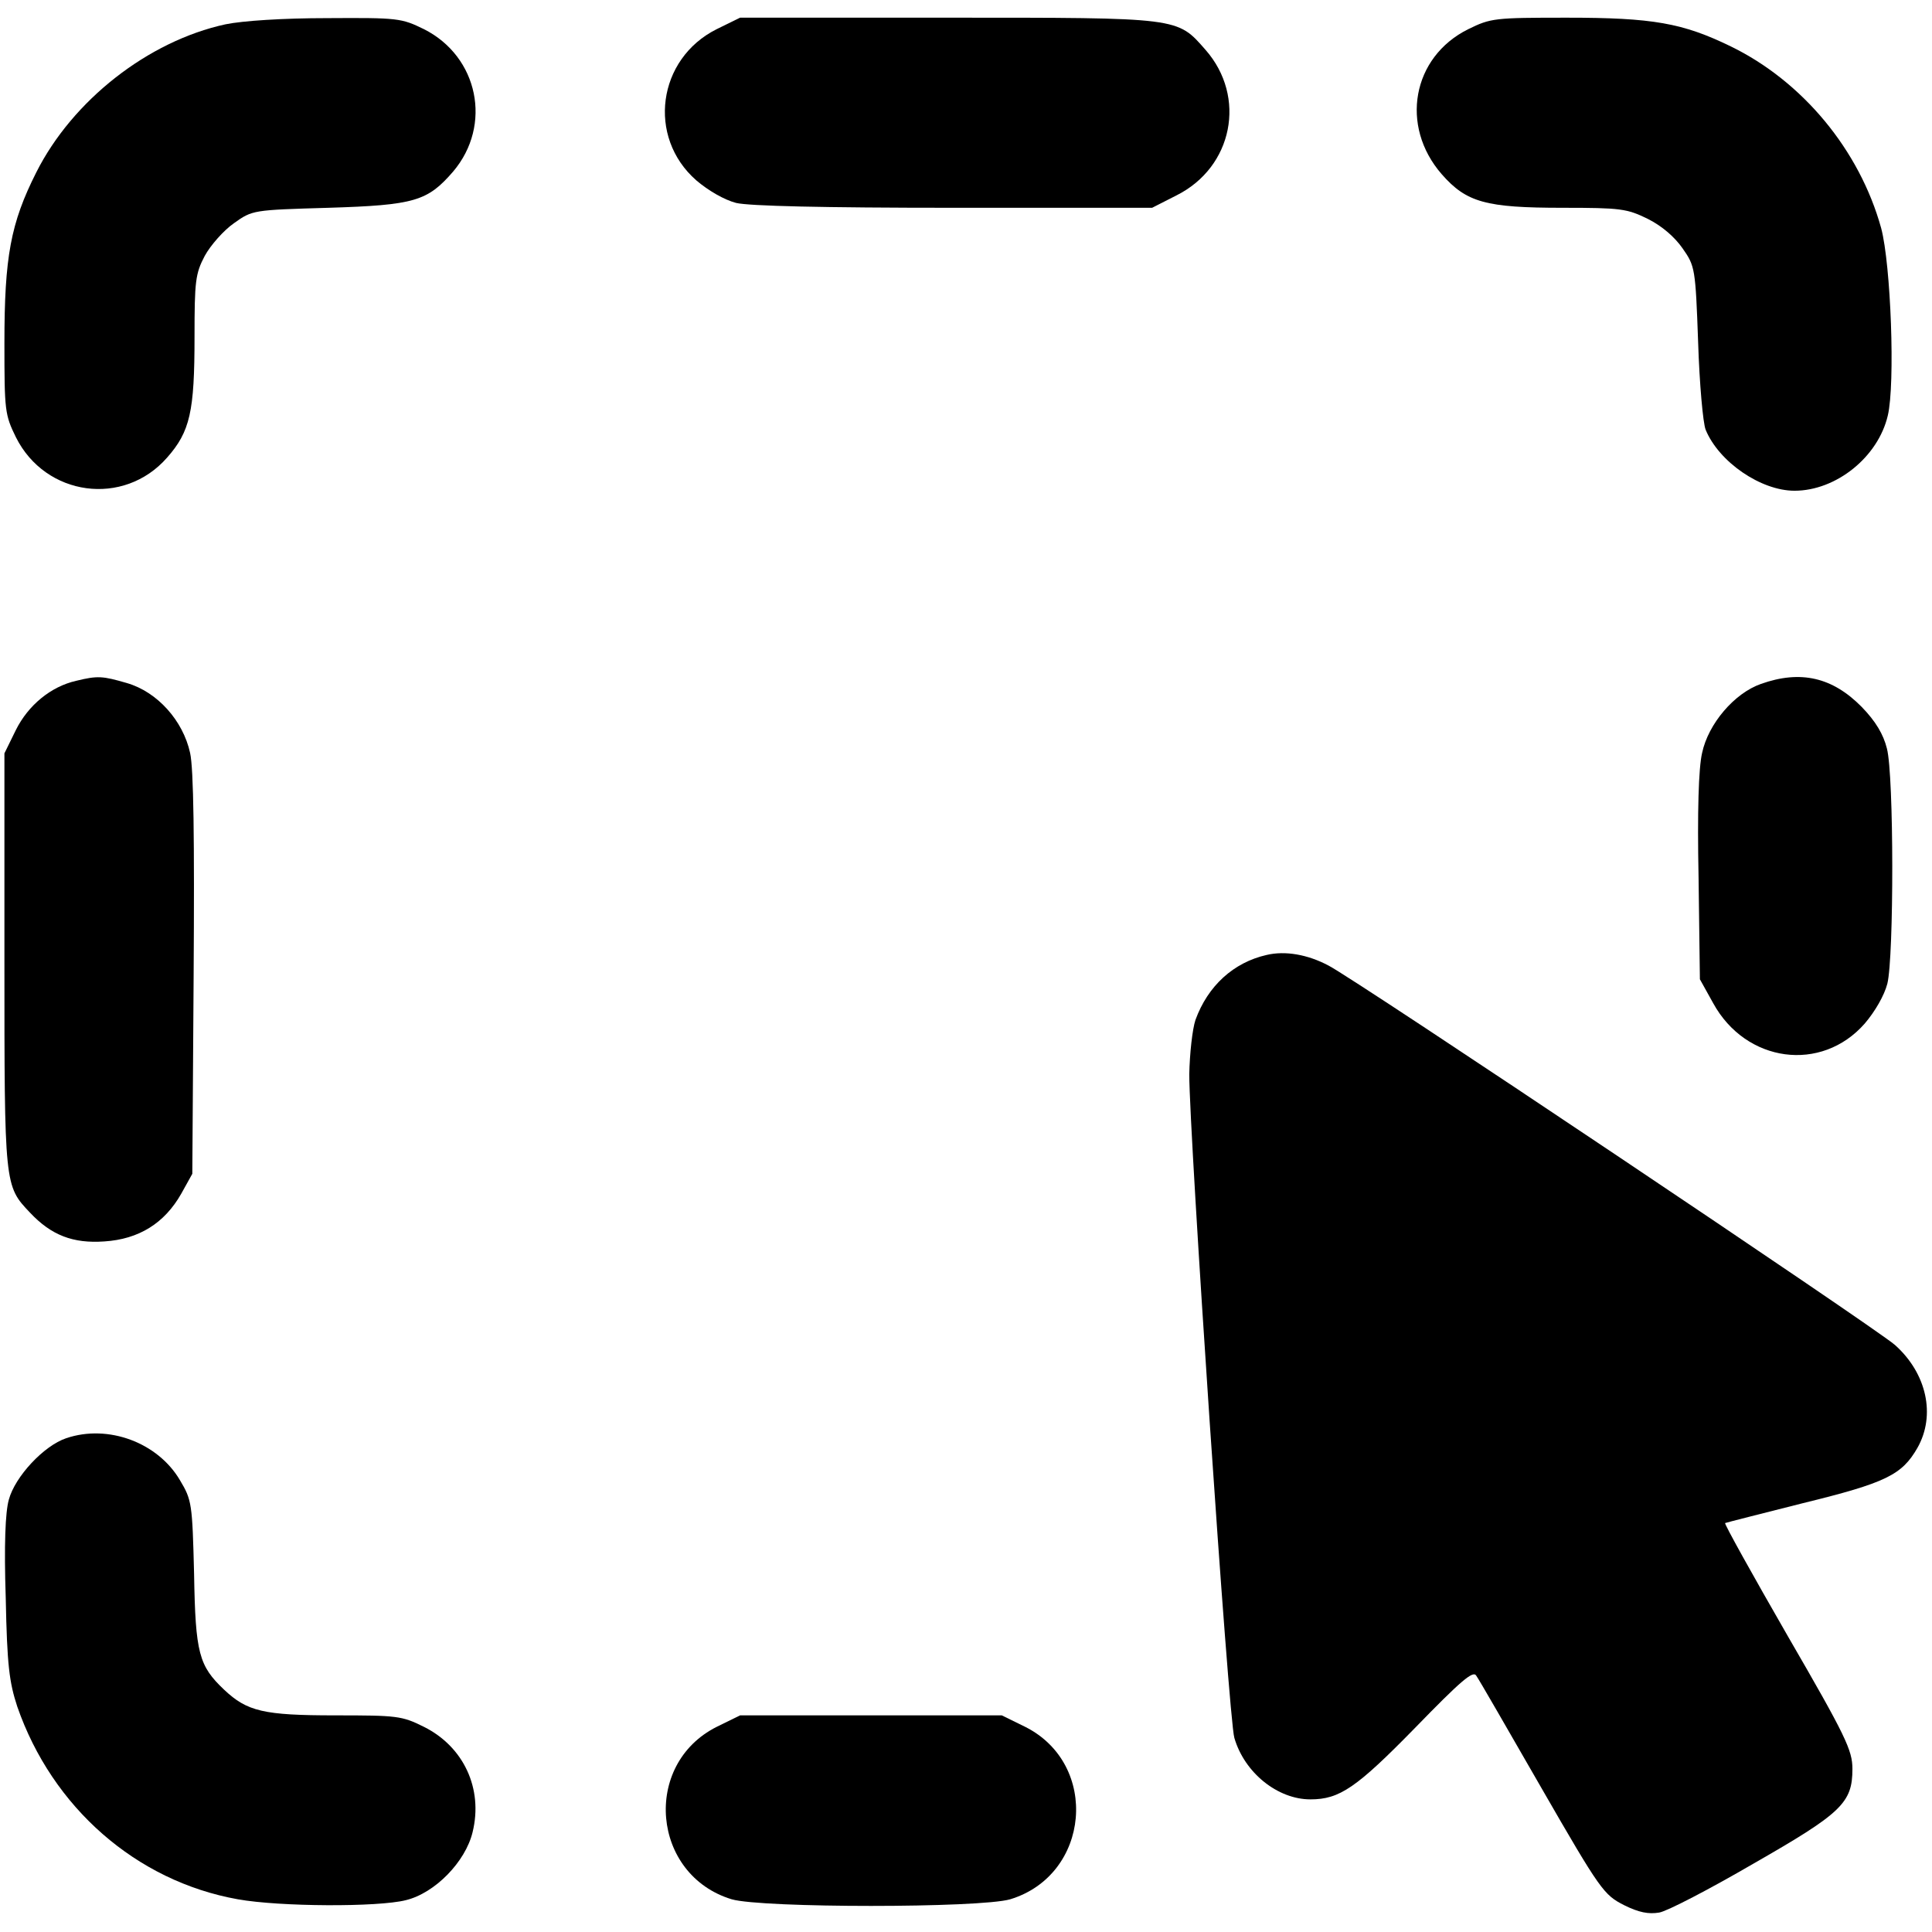 <svg
    xmlns="http://www.w3.org/2000/svg"
    width="20px"
    height="20px"
    viewBox="0 0 437 437"
    className="lucide lucide-selected-tokens"
  >
    <g
      transform="translate(0,437) scale(0.1,-0.1)"
      fill="currentColor"
      stroke="none"
    >
      <path
        d="M510 4315 c-175 -38 -346 -172 -428 -335 -58 -115 -72 -191 -72 -386 0 -153 1 -162 26 -213 67 -134 244 -158 342 -46 52 59 62 104 62 273 0 126 2 143 23 183 13 24 43 58 66 74 42 30 43 30 214 35 195 6 224 15 282 82 89 105 57 260 -66 322 -51 25 -59 26 -218 25 -101 0 -192 -6 -231 -14z"
      />
      <path
        d="M1621 4304 c-134 -67 -158 -244 -46 -342 27 -23 63 -44 90 -51 29 -7 195 -11 493 -11 l448 0 55 28 c128 64 159 223 66 329 -65 74 -56 73 -583 73 l-470 0 -53 -26z"
      />
      <path
        d="M3321 4304 c-127 -63 -155 -219 -60 -328 56 -64 100 -76 274 -76 131 0 145 -2 192 -25 32 -16 61 -41 79 -67 28 -40 29 -45 35 -212 3 -94 11 -183 17 -198 30 -73 125 -138 201 -138 94 0 189 76 211 170 17 71 7 342 -15 424 -49 177 -178 332 -340 411 -109 53 -176 65 -371 65 -164 0 -172 -1 -223 -26z"
      />
      <path
        d="M172 2830 c-57 -13 -108 -55 -136 -111 l-26 -53 0 -468 c0 -511 0 -510 58 -571 48 -51 97 -70 168 -65 78 5 136 41 174 108 l25 45 3 450 c2 309 0 466 -8 502 -16 73 -74 138 -143 158 -55 16 -66 17 -115 5z"
      />
      <path
        d="M3983 2823 c-60 -21 -119 -90 -133 -156 -8 -34 -11 -133 -8 -282 l3 -230 30 -54 c74 -135 245 -158 343 -46 23 27 44 63 51 90 15 60 15 472 -1 532 -8 32 -25 61 -57 94 -66 67 -138 84 -228 52z"
      />
      <path
        d="M2865 2210 c-75 -17 -133 -70 -161 -147 -7 -21 -13 -76 -14 -123 0 -134 89 -1460 102 -1501 23 -79 98 -139 172 -139 66 0 104 26 237 162 103 106 131 130 138 118 6 -8 72 -123 148 -255 133 -231 141 -241 186 -264 34 -17 56 -21 80 -17 18 3 114 53 212 110 201 115 225 138 225 215 0 42 -15 74 -146 300 -80 139 -144 254 -142 256 2 1 81 21 176 45 188 46 224 64 259 125 42 74 21 169 -51 233 -43 38 -1220 827 -1281 858 -47 25 -98 34 -140 24z"
      />
      <path
        d="M150 1117 c-51 -17 -116 -87 -130 -139 -8 -28 -11 -103 -7 -223 3 -152 8 -190 26 -245 79 -228 269 -395 499 -436 95 -17 317 -18 380 -2 66 16 135 87 151 154 24 98 -20 193 -110 238 -50 25 -61 26 -201 26 -162 0 -199 9 -251 58 -57 54 -65 82 -68 262 -4 159 -5 167 -32 212 -50 85 -162 127 -257 95z"
      />
      <path
        d="M1621 464 c-169 -85 -147 -335 34 -390 69 -20 561 -20 630 0 181 55 203 305 34 390 l-53 26 -296 0 -296 0 -53 -26z"
      />
    </g>
  </svg>